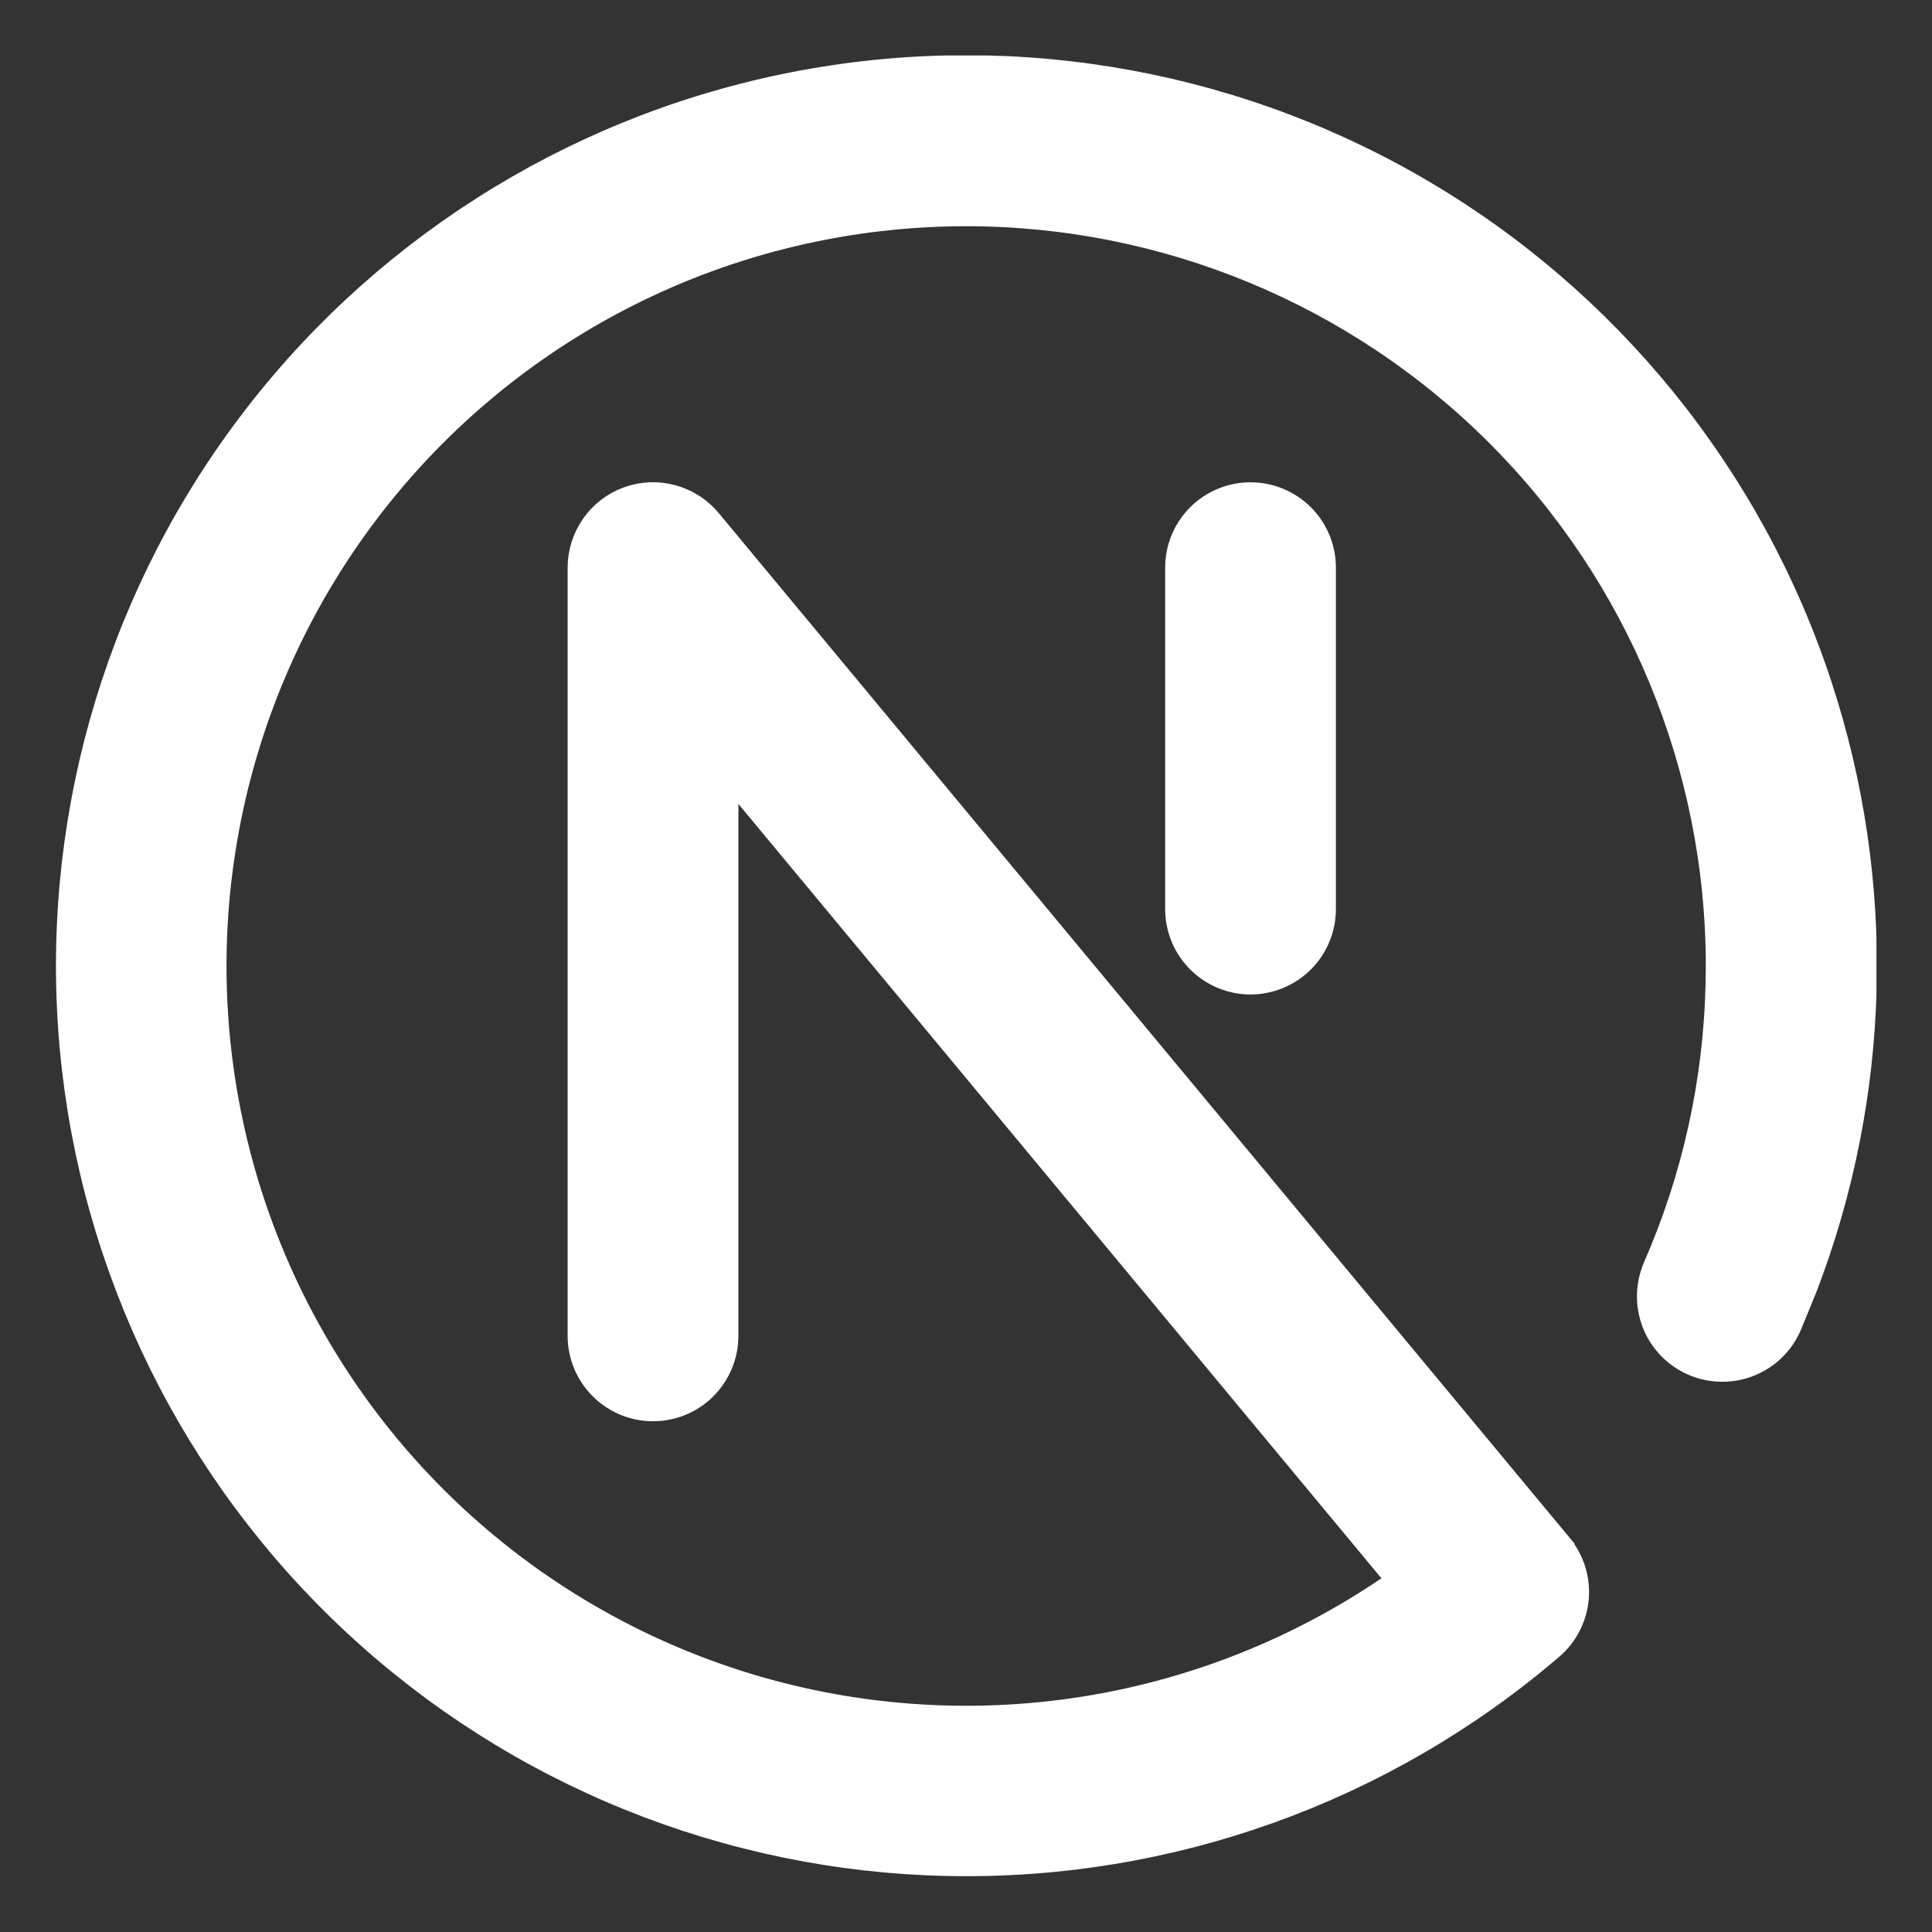 <svg width="29" height="29" viewBox="0 0 29 29" fill="none" xmlns="http://www.w3.org/2000/svg">
<rect x="0" y="0" width="29" height="29" fill="#333333" stroke="none"/>
<g clip-path="url(#clip0_217_26)">
<path d="M11.801 1.448C15.008 0.783 18.347 1.323 21.182 2.964C24.016 4.605 26.148 7.232 27.168 10.345C28.125 13.262 28.043 16.414 26.947 19.269L26.714 19.837C26.664 19.95 26.594 20.052 26.505 20.137C26.416 20.223 26.31 20.29 26.195 20.335C26.08 20.38 25.957 20.402 25.834 20.399C25.711 20.397 25.589 20.371 25.476 20.321C25.363 20.271 25.26 20.2 25.175 20.111C25.089 20.022 25.021 19.916 24.977 19.802C24.932 19.687 24.911 19.564 24.913 19.44C24.916 19.317 24.942 19.195 24.991 19.082C25.584 17.727 25.907 16.271 25.942 14.795L25.946 14.499C25.946 11.464 24.74 8.552 22.594 6.406C20.447 4.26 17.536 3.054 14.5 3.054C12.71 3.055 10.944 3.475 9.346 4.282C7.748 5.089 6.362 6.26 5.298 7.7C4.234 9.14 3.523 10.809 3.222 12.574C2.92 14.339 3.038 16.15 3.563 17.861C4.089 19.573 5.009 21.137 6.249 22.428C7.489 23.72 9.015 24.702 10.704 25.297C12.393 25.891 14.197 26.081 15.973 25.851C17.748 25.622 19.446 24.978 20.928 23.973L21.239 23.762L20.998 23.472L11.347 11.85L10.742 11.123V20.052C10.742 20.301 10.643 20.54 10.467 20.717C10.291 20.893 10.051 20.992 9.802 20.992C9.553 20.992 9.314 20.893 9.138 20.717C8.961 20.54 8.862 20.301 8.862 20.052V8.52C8.862 8.327 8.922 8.139 9.033 7.98C9.144 7.822 9.301 7.701 9.482 7.636C9.664 7.57 9.862 7.562 10.049 7.613C10.235 7.664 10.402 7.77 10.525 7.919L23.293 23.294V23.295C23.451 23.484 23.528 23.729 23.508 23.974C23.487 24.22 23.37 24.448 23.184 24.608C20.698 26.741 17.513 27.884 14.238 27.818C10.964 27.752 7.828 26.482 5.43 24.251C3.032 22.02 1.54 18.984 1.238 15.722C0.937 12.461 1.847 9.202 3.795 6.569C5.743 3.936 8.594 2.113 11.801 1.448ZM18.77 7.581C19.02 7.581 19.259 7.68 19.436 7.856C19.612 8.032 19.711 8.271 19.711 8.52V13.645C19.711 13.895 19.612 14.134 19.436 14.31C19.259 14.486 19.02 14.586 18.77 14.586C18.521 14.586 18.282 14.486 18.106 14.31C17.93 14.134 17.831 13.895 17.831 13.645V8.52C17.831 8.271 17.93 8.032 18.106 7.856C18.282 7.68 18.521 7.581 18.77 7.581Z" fill="white" stroke="white" stroke-width="0.683"/>
</g>
<defs>
<clipPath id="clip0_217_26">
<rect width="27.333" height="27.333" fill="white" transform="translate(0.833 0.833)"/>
</clipPath>
</defs>
</svg>
